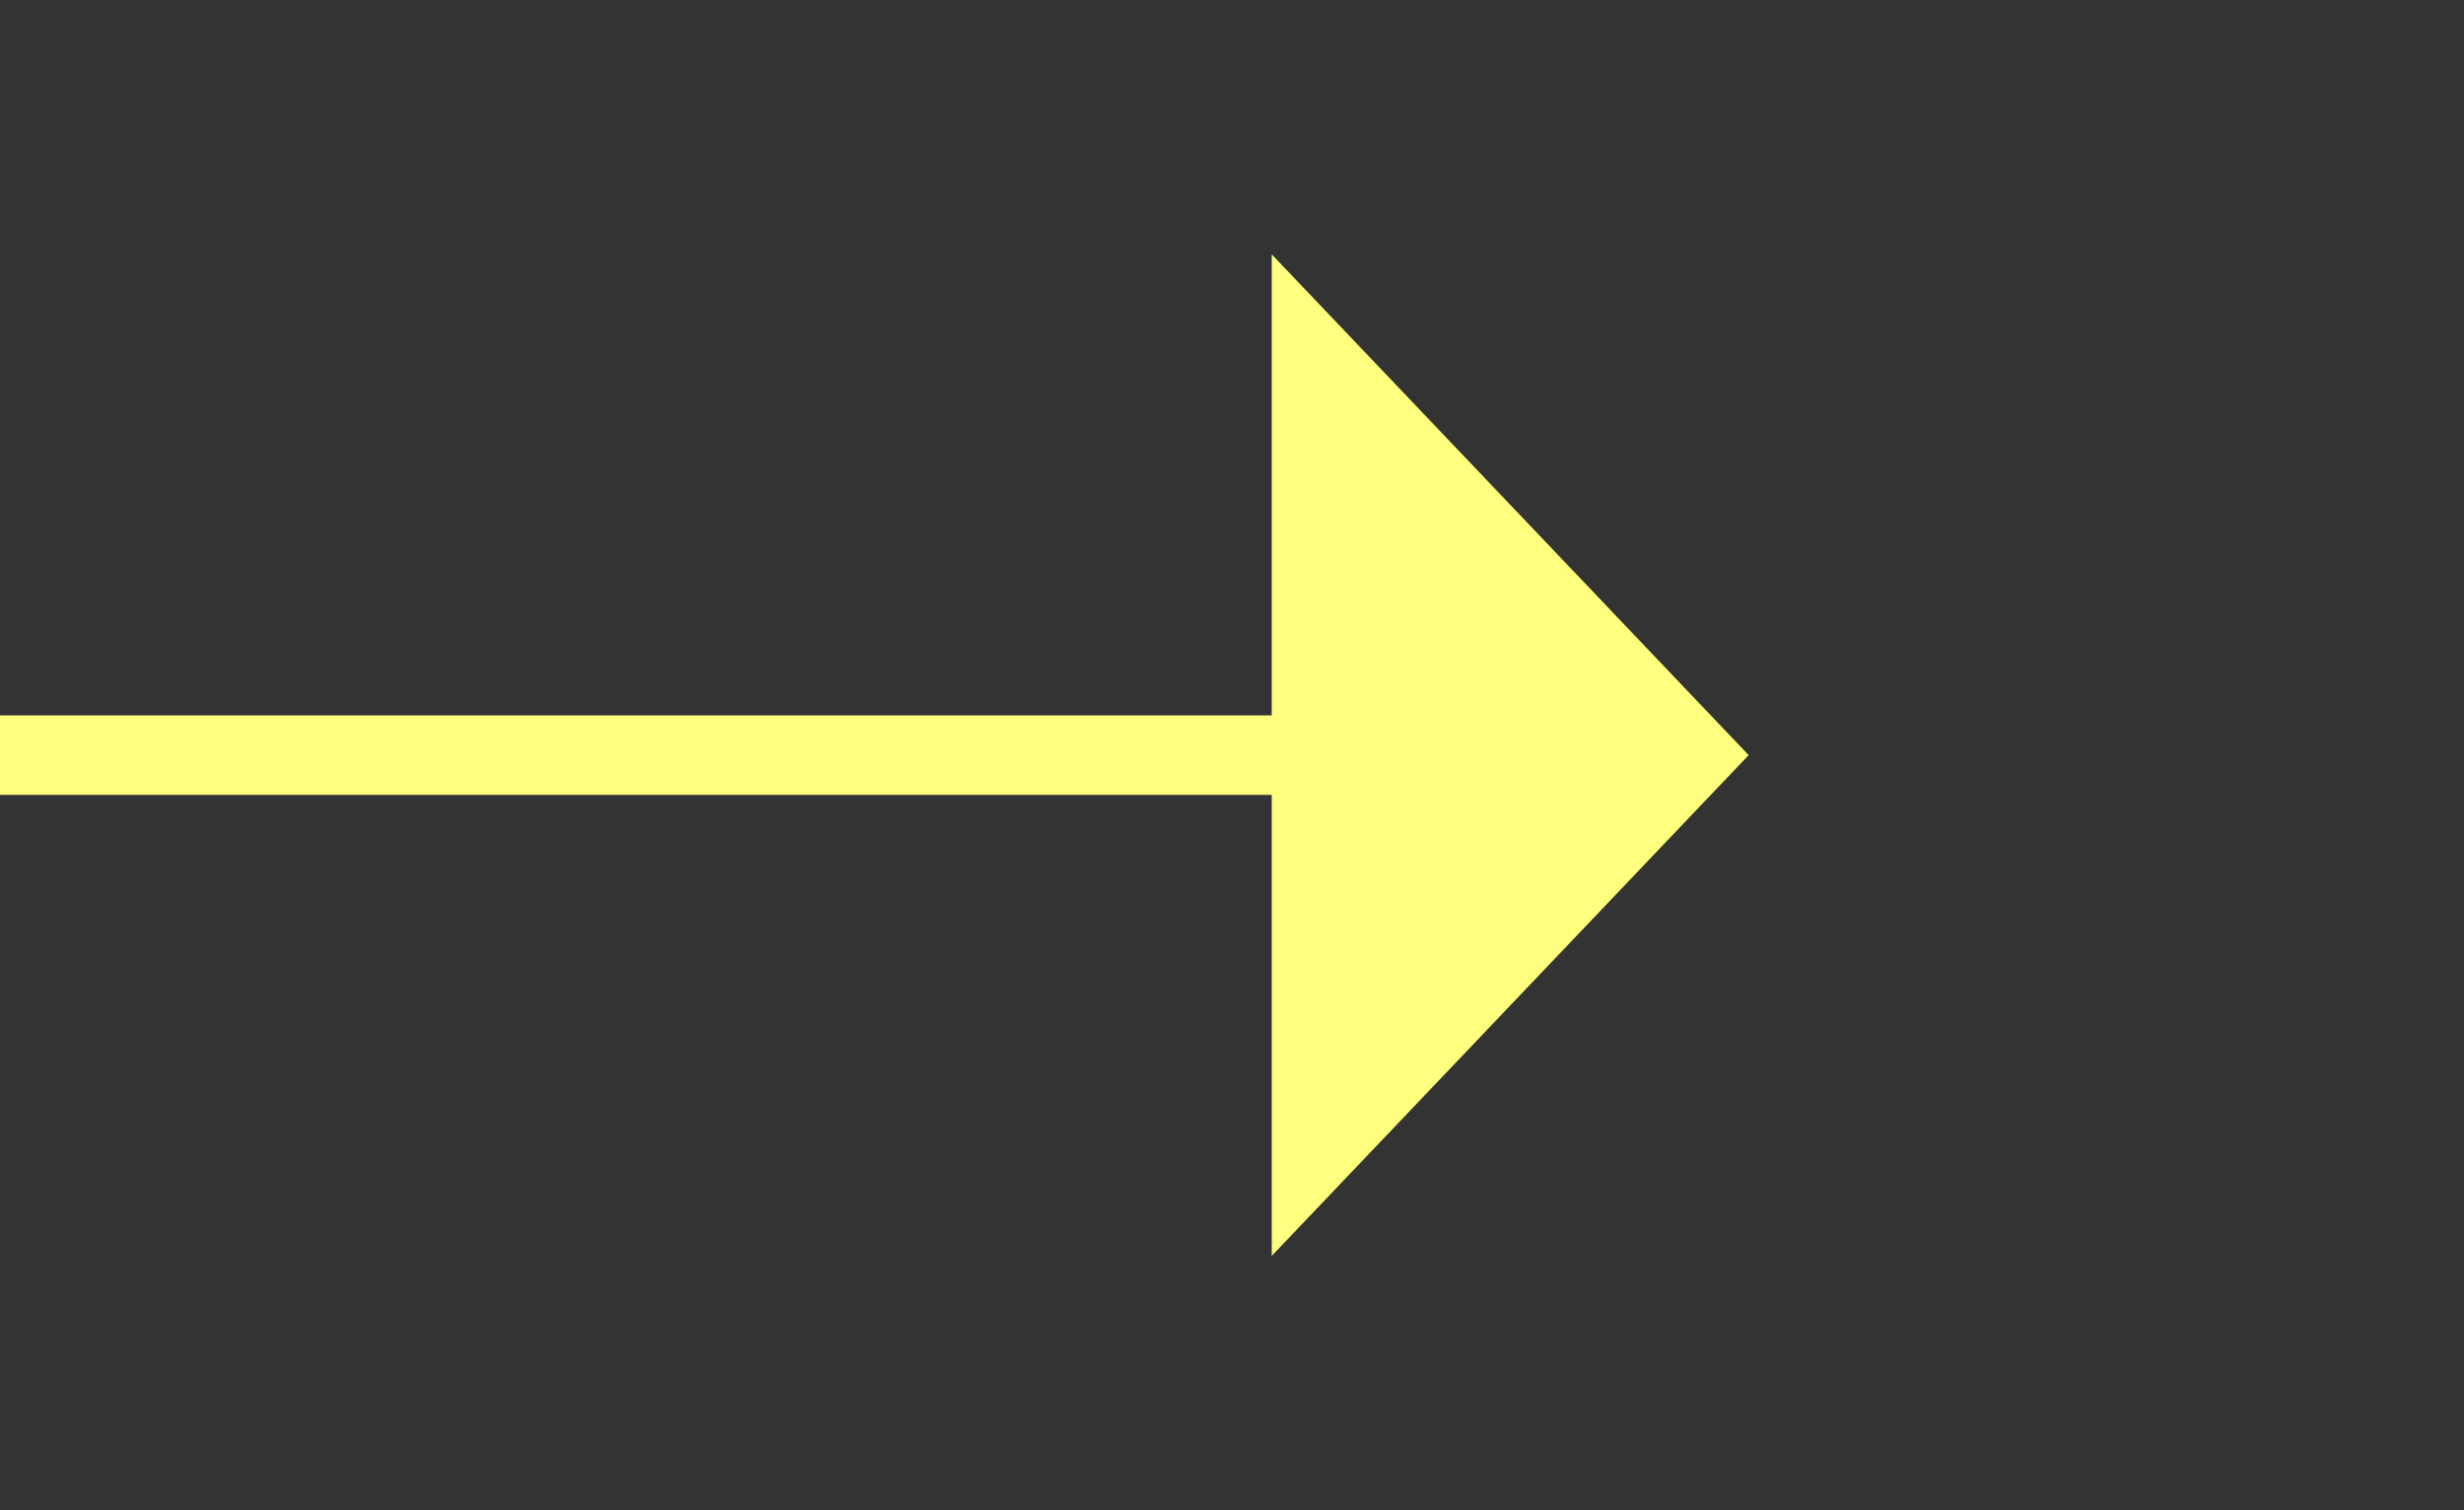 ﻿<?xml version="1.0" encoding="utf-8"?>
<svg version="1.1" xmlns:xlink="http://www.w3.org/1999/xlink" width="31px" height="19px" xmlns="http://www.w3.org/2000/svg">
  <rect width="100%" height="100%" fill="#333333" stroke="none"/>
  <g transform="matrix(1 0 0 1 -979 -10032 )">
    <path d="M 995 10047.8  L 1001 10041.5  L 995 10035.2  L 995 10047.8  Z " fill-rule="nonzero" fill="#ffff80" stroke="none" />
    <path d="M 979 10041.5  L 996 10041.5  " stroke-width="1" stroke="#ffff80" fill="none" />
  </g>
</svg>